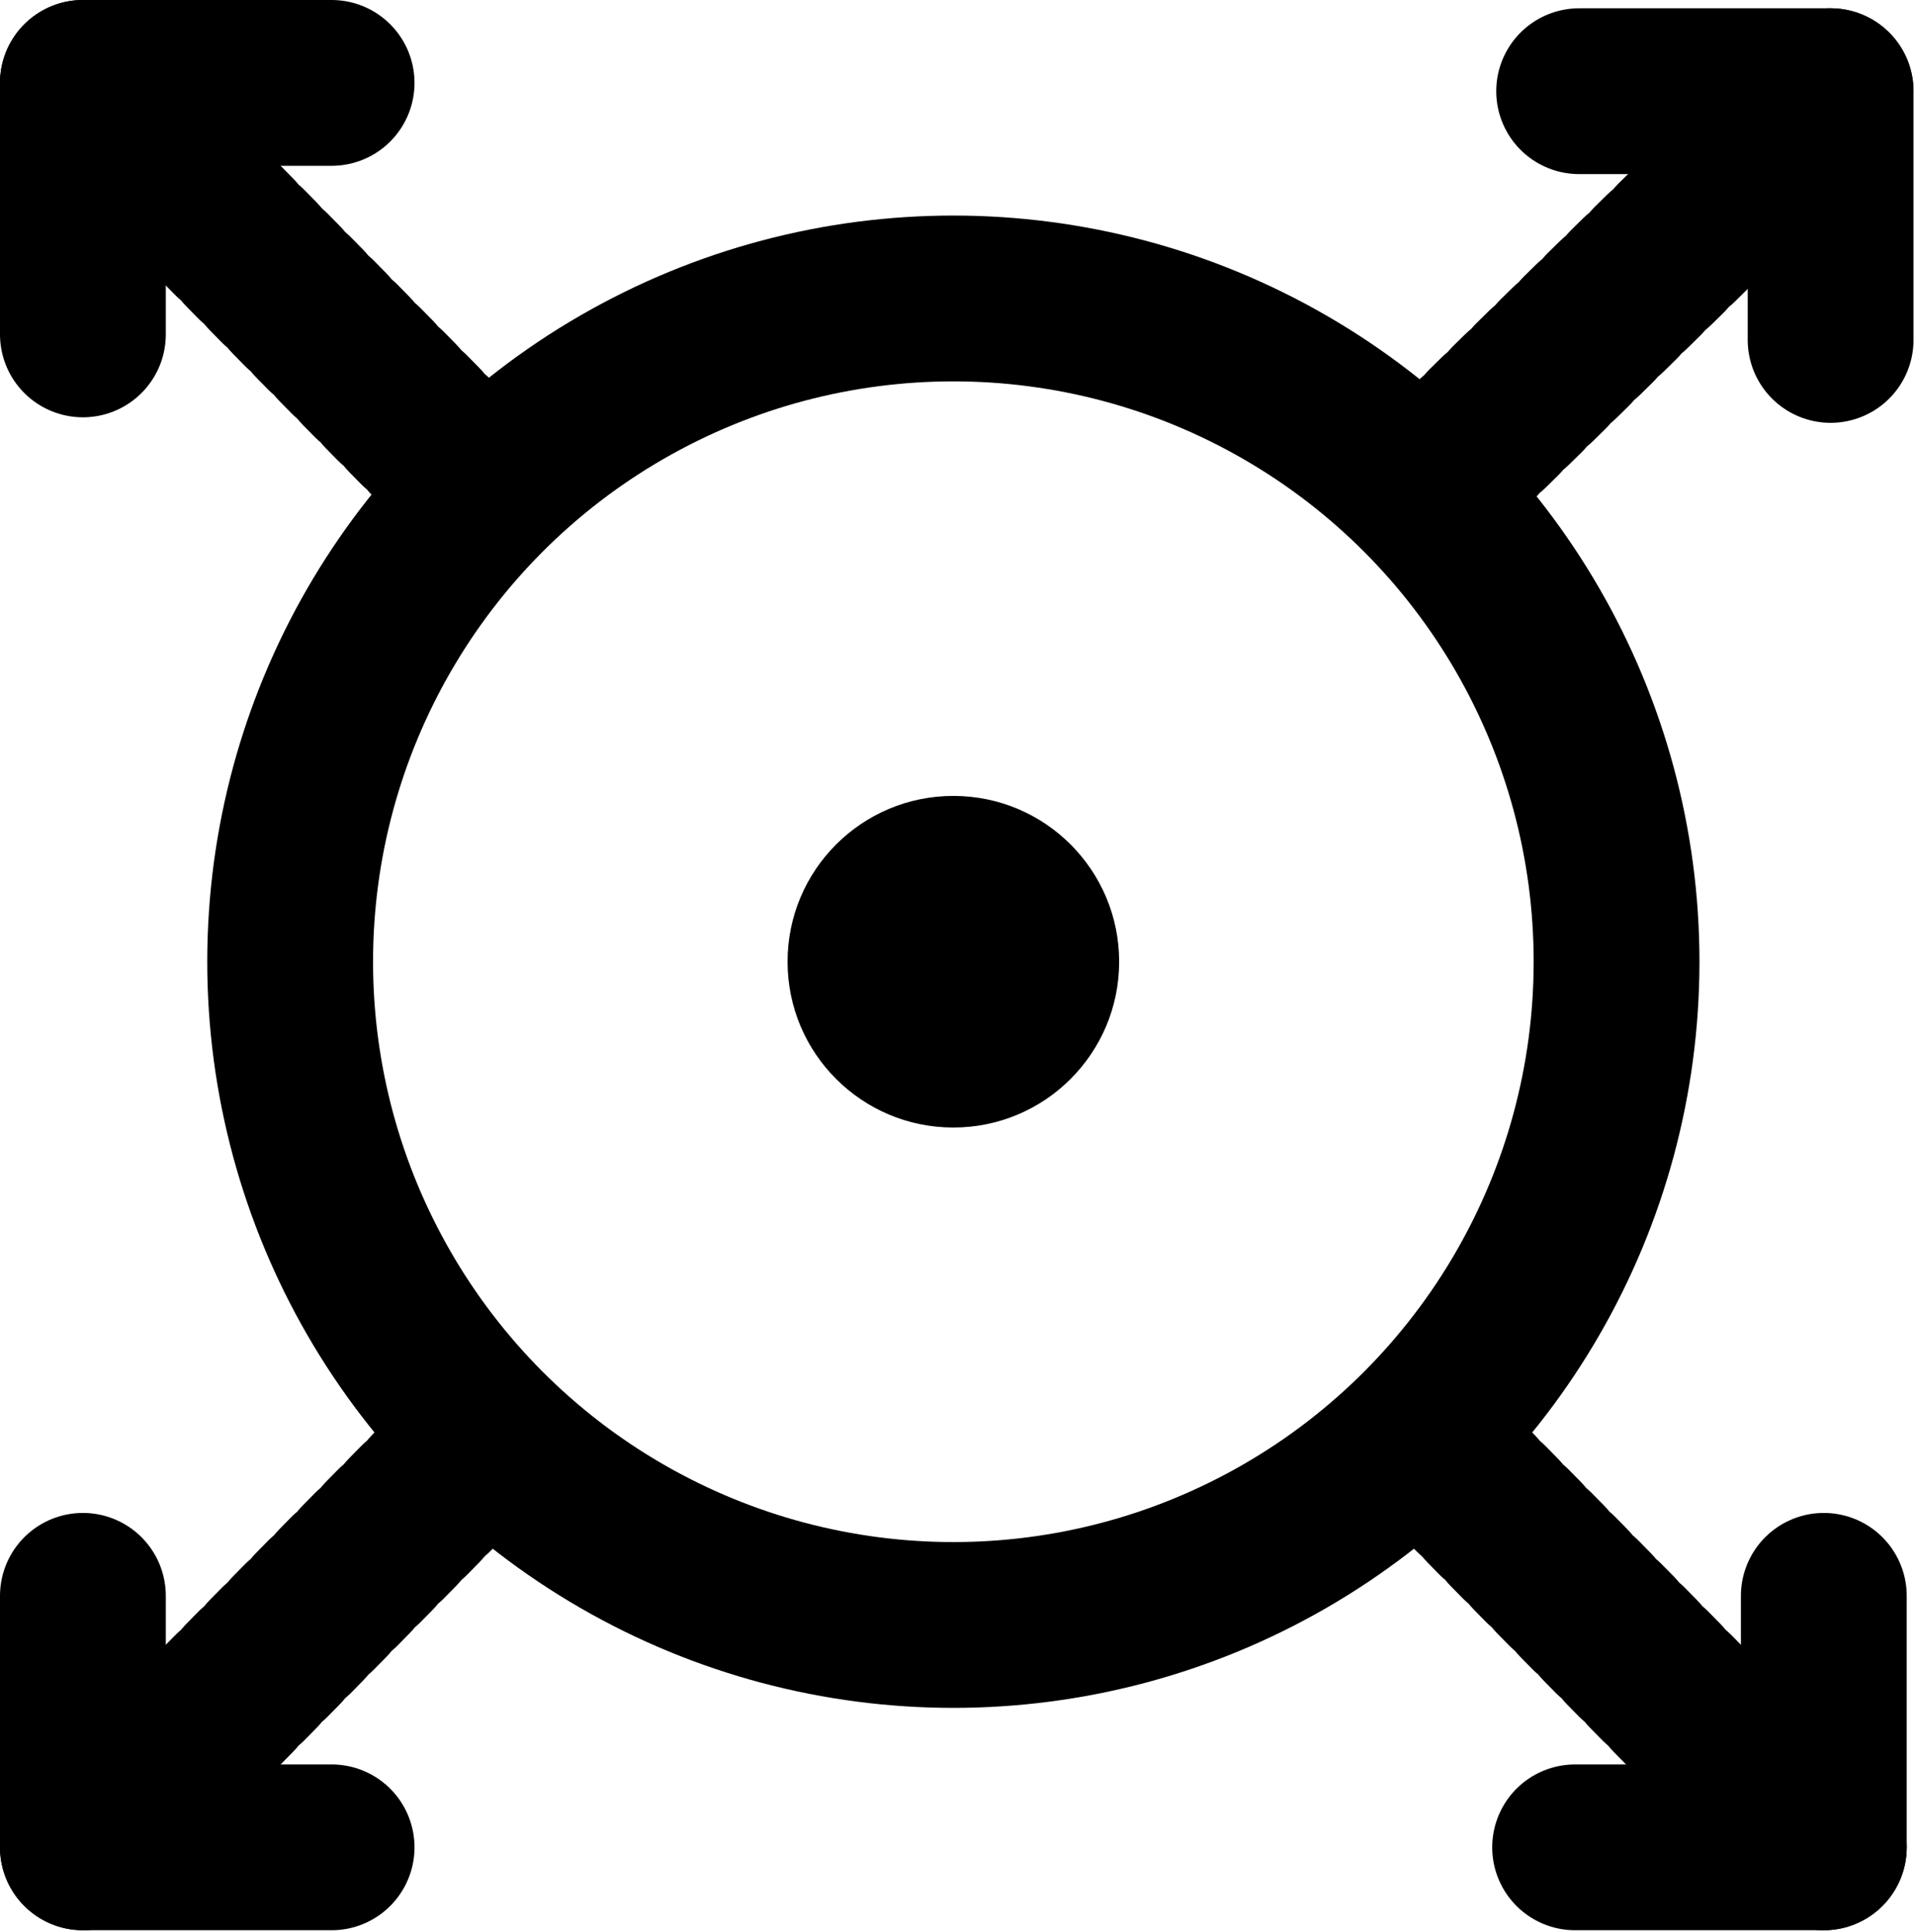<svg width="231" height="233" viewBox="0 0 231 233" fill="none" xmlns="http://www.w3.org/2000/svg">
<circle cx="115" cy="116" r="80" stroke="black" stroke-width="20"/>
<path d="M190.487 11L220.487 11" stroke="black" stroke-width="20" stroke-linecap="round"/>
<path d="M220.82 11V41" stroke="black" stroke-width="20" stroke-linecap="round"/>
<path d="M220.82 11L172 59" stroke="black" stroke-width="20" stroke-linecap="round" stroke-dasharray="2 2"/>
<path d="M10 40.333L10 10.333" stroke="black" stroke-width="20" stroke-linecap="round"/>
<path d="M10 10L40 10" stroke="black" stroke-width="20" stroke-linecap="round"/>
<path d="M10 10L58 58.82" stroke="black" stroke-width="20" stroke-linecap="round" stroke-dasharray="2 2"/>
<path d="M10 192.487L10 222.487" stroke="black" stroke-width="20" stroke-linecap="round"/>
<path d="M10 222.82H40" stroke="black" stroke-width="20" stroke-linecap="round"/>
<path d="M10 222.82L58 174" stroke="black" stroke-width="20" stroke-linecap="round" stroke-dasharray="2 2"/>
<path d="M220 192.487V222.487" stroke="black" stroke-width="20" stroke-linecap="round"/>
<path d="M220 222.82H190" stroke="black" stroke-width="20" stroke-linecap="round"/>
<path d="M220 222.82L172 174" stroke="black" stroke-width="20" stroke-linecap="round" stroke-dasharray="2 2"/>
<circle cx="115" cy="116" r="20" fill="black"/>
</svg>
